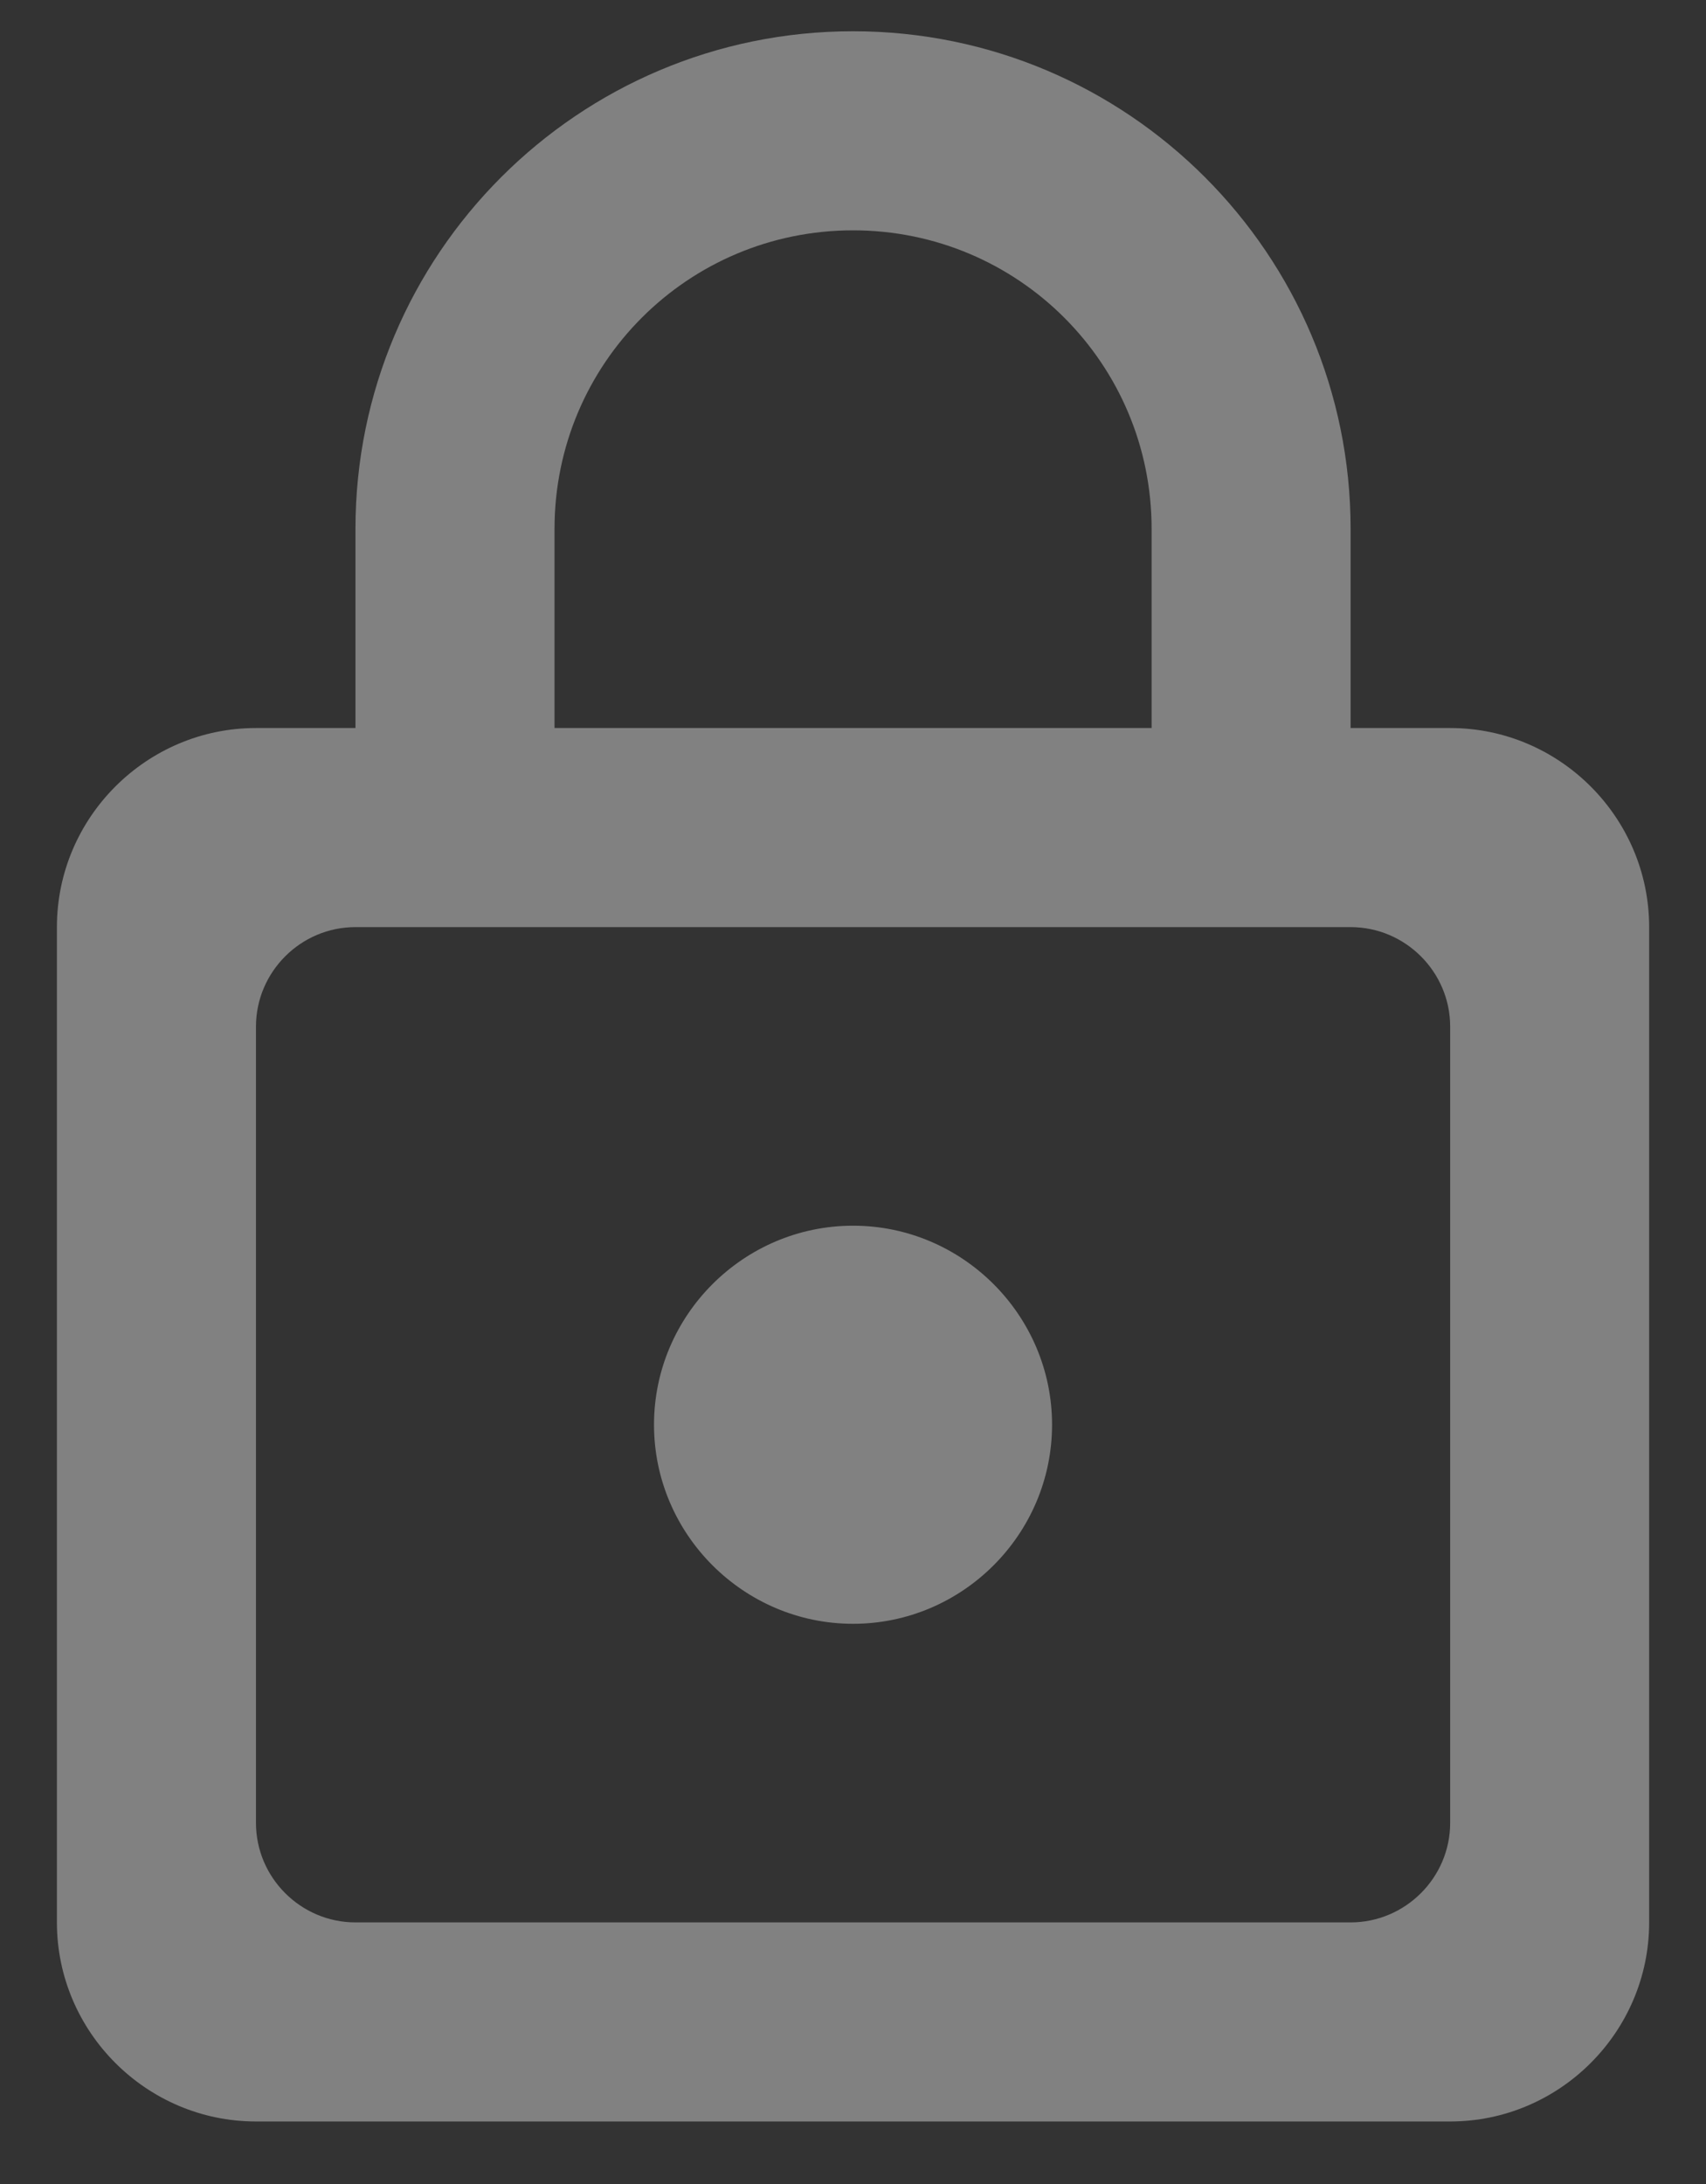<svg width="25" height="32" viewBox="0 0 25 32" fill="none" xmlns="http://www.w3.org/2000/svg">
<rect x="0" y="0" width="25" height="32" fill="#333333" stroke="none"/>
<path d="M21.251 10.667H19.792V7.75C19.792 3.725 16.526 0.458 12.501 0.458C8.476 0.458 5.209 3.725 5.209 7.75V10.667H3.751C2.146 10.667 0.834 11.979 0.834 13.584V28.167C0.834 29.771 2.146 31.084 3.751 31.084H21.251C22.855 31.084 24.167 29.771 24.167 28.167V13.584C24.167 11.979 22.855 10.667 21.251 10.667ZM8.126 7.75C8.126 5.329 10.08 3.375 12.501 3.375C14.921 3.375 16.876 5.329 16.876 7.75V10.667H8.126V7.75ZM19.792 28.167H5.209C4.407 28.167 3.751 27.511 3.751 26.709V15.042C3.751 14.24 4.407 13.584 5.209 13.584H19.792C20.594 13.584 21.251 14.24 21.251 15.042V26.709C21.251 27.511 20.594 28.167 19.792 28.167ZM12.501 23.792C14.105 23.792 15.417 22.479 15.417 20.875C15.417 19.271 14.105 17.959 12.501 17.959C10.896 17.959 9.584 19.271 9.584 20.875C9.584 22.479 10.896 23.792 12.501 23.792Z" fill="white" fill-opacity="0.38"/>
</svg>
